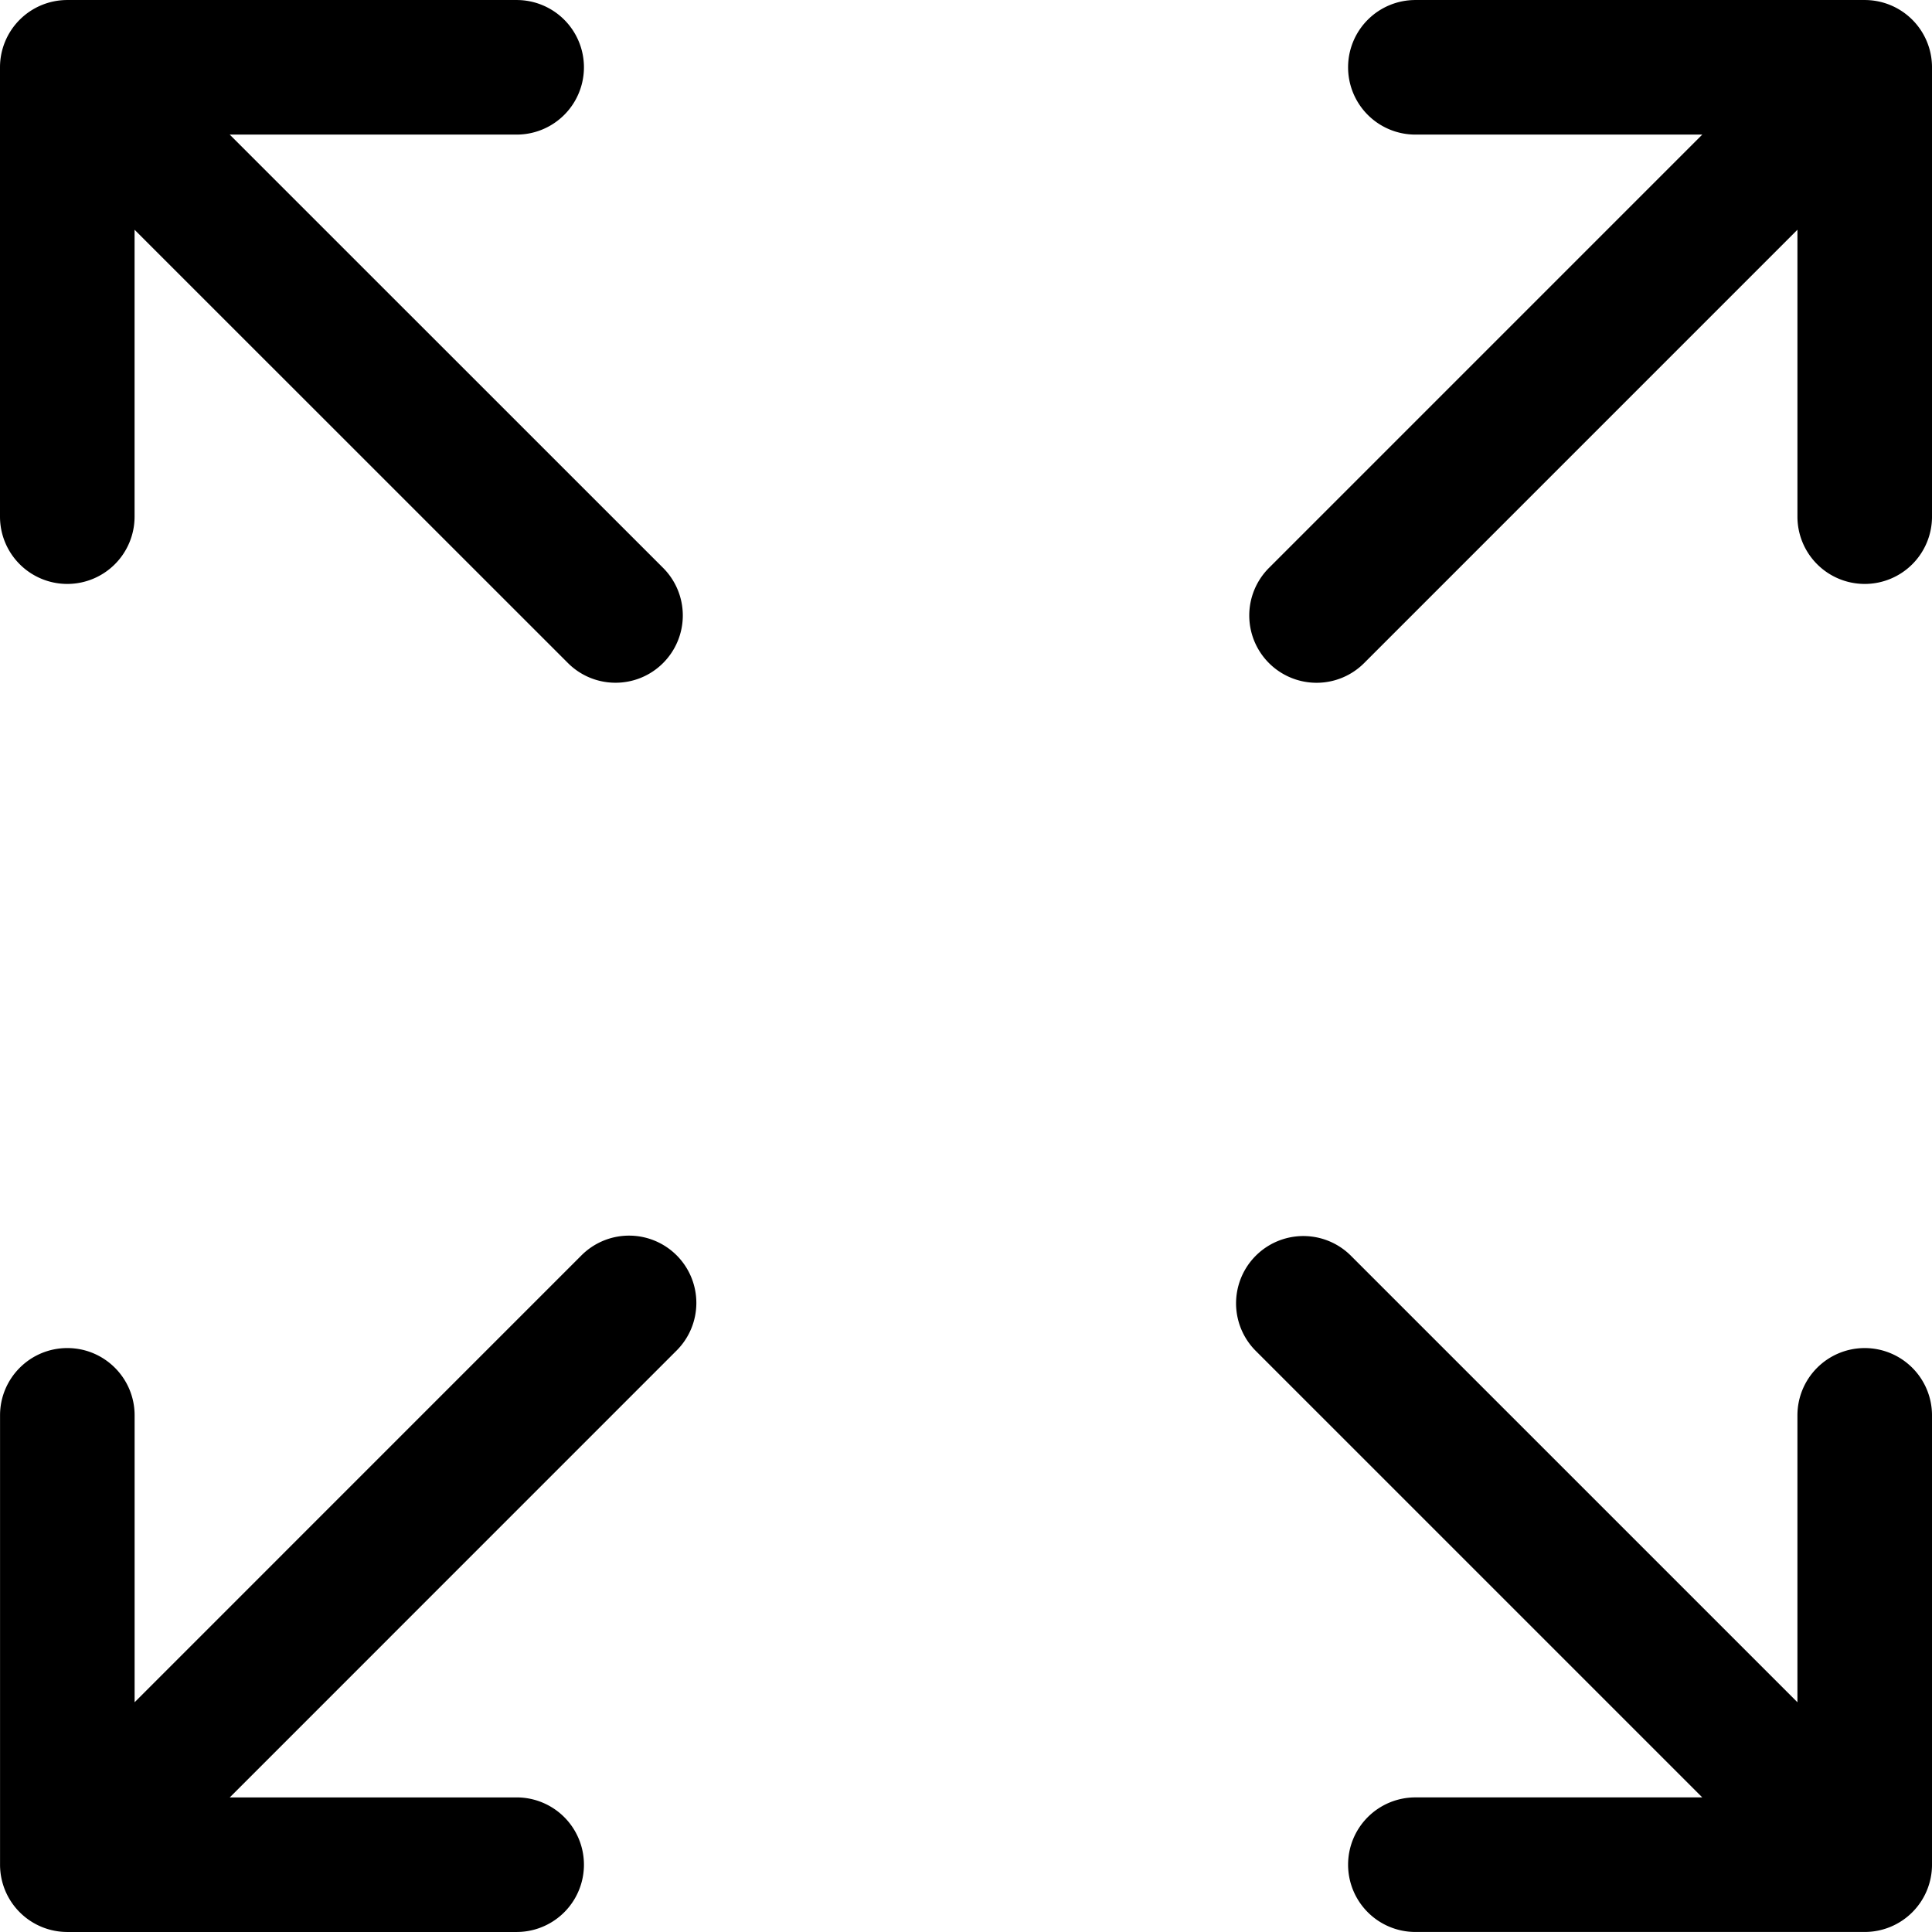 <svg xmlns="http://www.w3.org/2000/svg" viewBox="0 0 215.35 215.35"><path d="M7.5 65.088a7.5 7.5 0 007.5-7.5V25.61l48.305 48.295a7.479 7.479 0 005.303 2.196c1.92 0 3.84-.732 5.304-2.197a7.498 7.498 0 00-.001-10.606L25.604 15.002h31.985a7.5 7.5 0 000-15H7.5a7.5 7.5 0 00-7.5 7.5v50.087a7.5 7.5 0 007.5 7.499zm200.35 85.174a7.5 7.5 0 00-7.5 7.5v31.979l-49.792-49.792a7.5 7.5 0 00-10.607 10.606l49.791 49.791h-31.977a7.5 7.5 0 00-7.5 7.5 7.5 7.5 0 007.5 7.5h50.086a7.5 7.5 0 007.5-7.5v-50.084a7.502 7.502 0 00-7.501-7.5zM64.792 139.949L15.005 189.74v-31.978c0-4.142-3.357-7.5-7.5-7.5s-7.5 3.358-7.5 7.5v50.086a7.5 7.5 0 007.5 7.5h50.084a7.5 7.5 0 000-15H25.611l49.788-49.793a7.5 7.5 0 10-10.607-10.606zM207.85.002h-50.086a7.5 7.5 0 00-7.5 7.5 7.5 7.5 0 007.5 7.5h31.979l-48.298 48.301a7.5 7.5 0 005.304 12.803 7.482 7.482 0 005.304-2.197l48.298-48.301v31.98a7.5 7.5 0 007.5 7.5 7.5 7.5 0 007.5-7.5V7.502a7.501 7.501 0 00-7.501-7.5z"/></svg>
